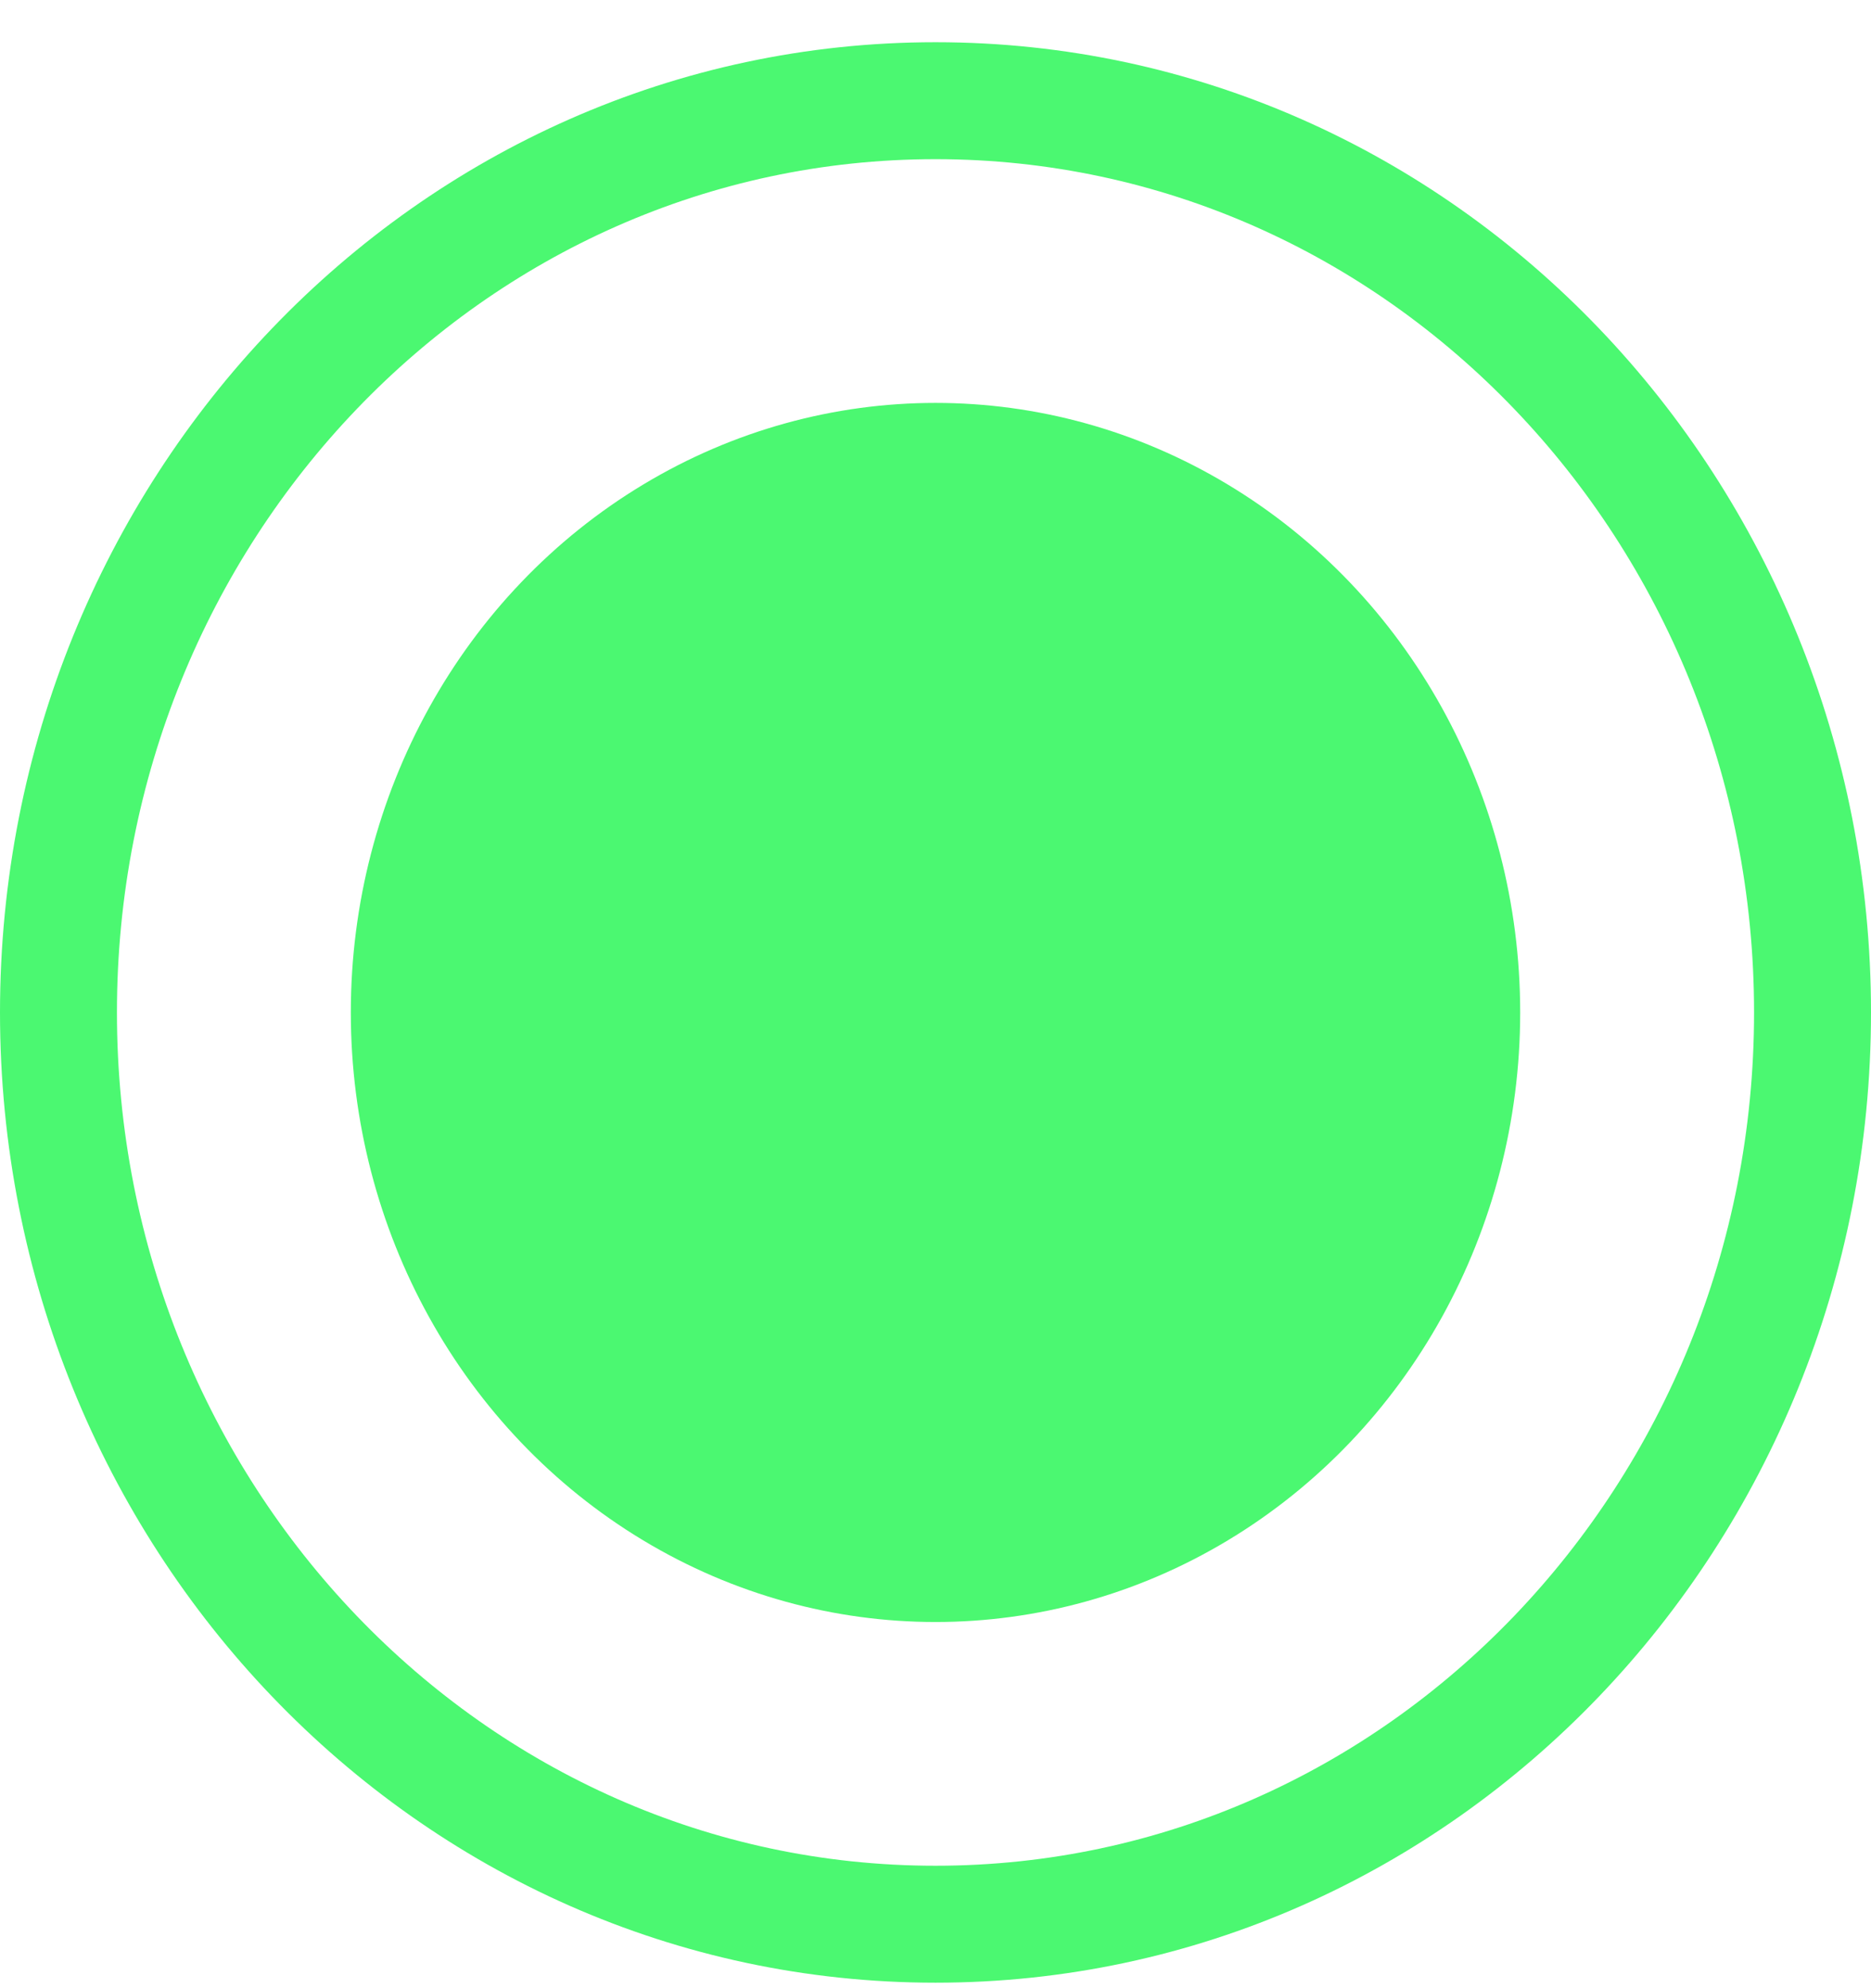 <svg width="16" height="17" viewBox="0 0 16 17" fill="none" xmlns="http://www.w3.org/2000/svg">
<path d="M8 16.453C12.162 16.453 15.5 12.943 15.5 8.657C15.5 4.371 12.162 0.861 8 0.861C3.839 0.861 0.5 4.371 0.5 8.657C0.5 12.943 3.839 16.453 8 16.453Z" stroke="#4BF871"/>
<ellipse cx="8" cy="8.657" rx="5" ry="5.212" fill="#4BF871"/>
</svg>
